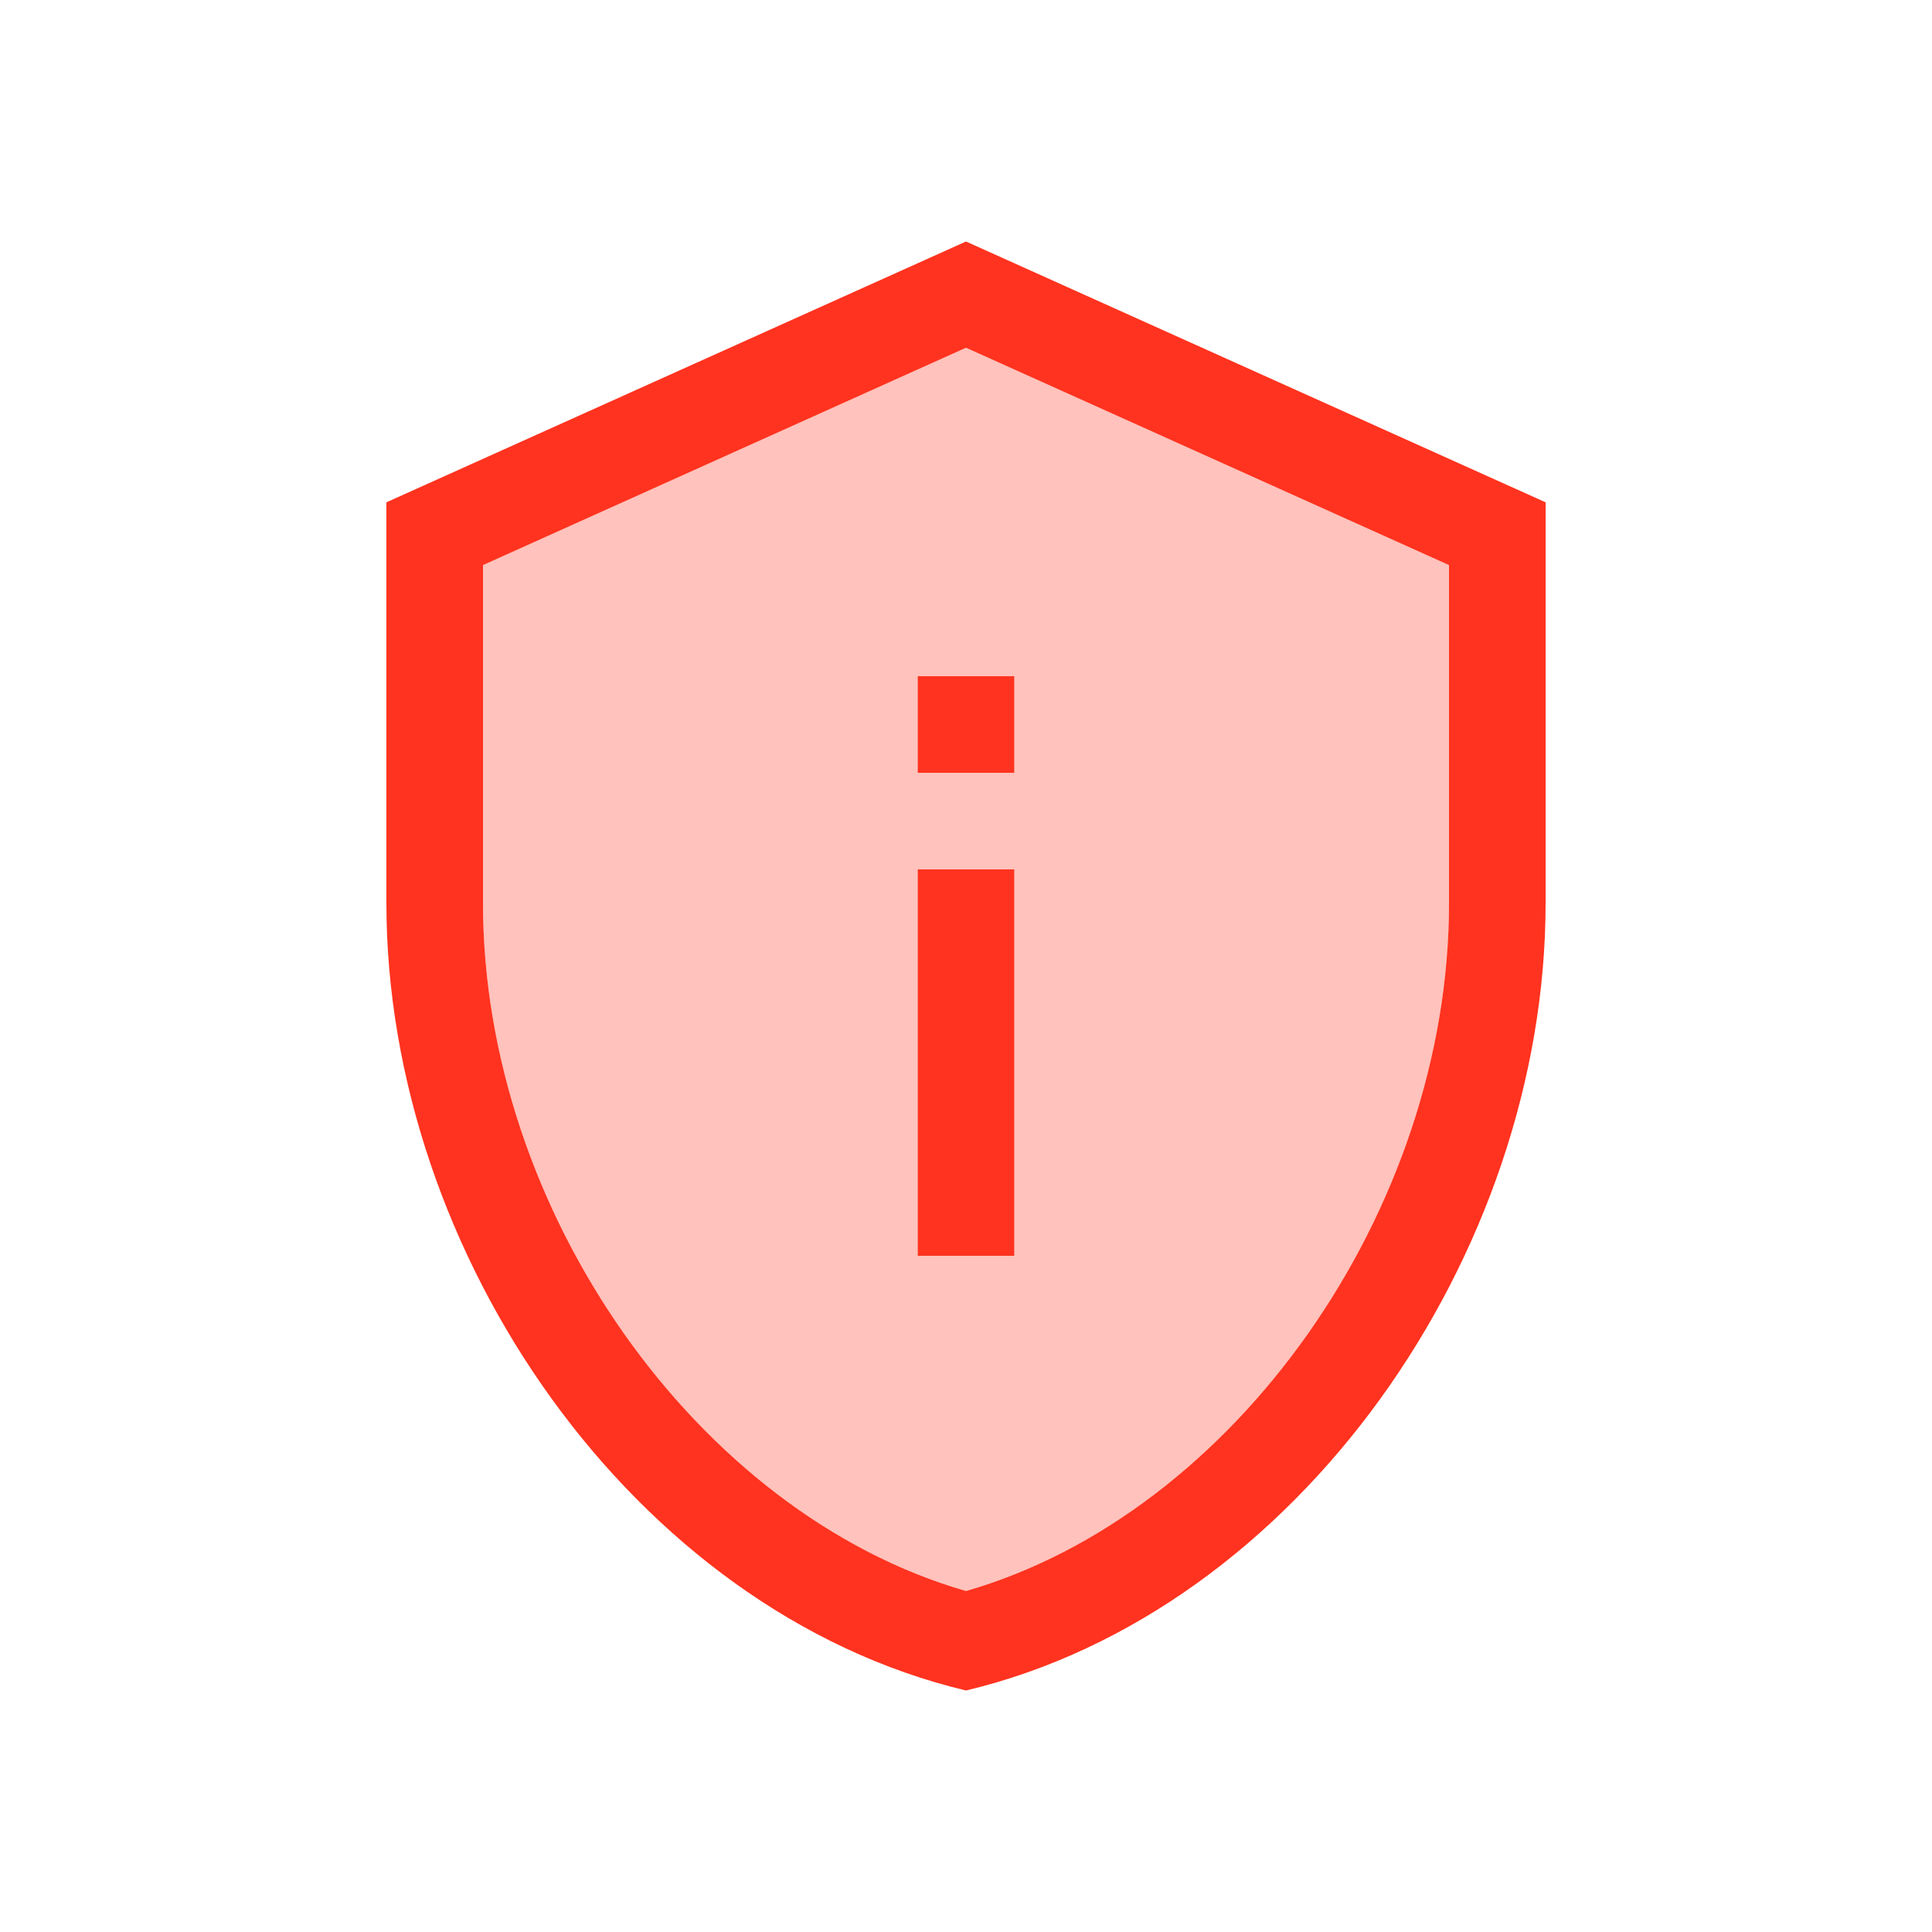 <svg fill="#FF331F" xmlns="http://www.w3.org/2000/svg" enable-background="new 0 0 20 20" height="20" viewBox="0 0 20 20" width="20"><g><rect fill="none" height="20" width="20" x="0" y="0"/><path d="M10,3.6l5,2.25v3.5c0,3.18-2.22,6.32-5,7.12c-2.78-0.8-5-3.94-5-7.12v-3.5L10,3.6 M10,2.5L4,5.2v4.15 c0,3.63,2.56,7.33,6,8.15c3.44-0.82,6-4.52,6-8.15V5.2L10,2.5L10,2.5z M10.5,9h-1v4h1V9z M10.5,7h-1v1h1V7z"/><path d="M10,3.6L5,5.85v3.5c0,3.18,2.22,6.32,5,7.12c2.78-0.8,5-3.94,5-7.12v-3.5L10,3.6z M10.5,13h-1V9h1V13z M10.5,8h-1V7h1V8z" opacity=".3"/></g></svg>